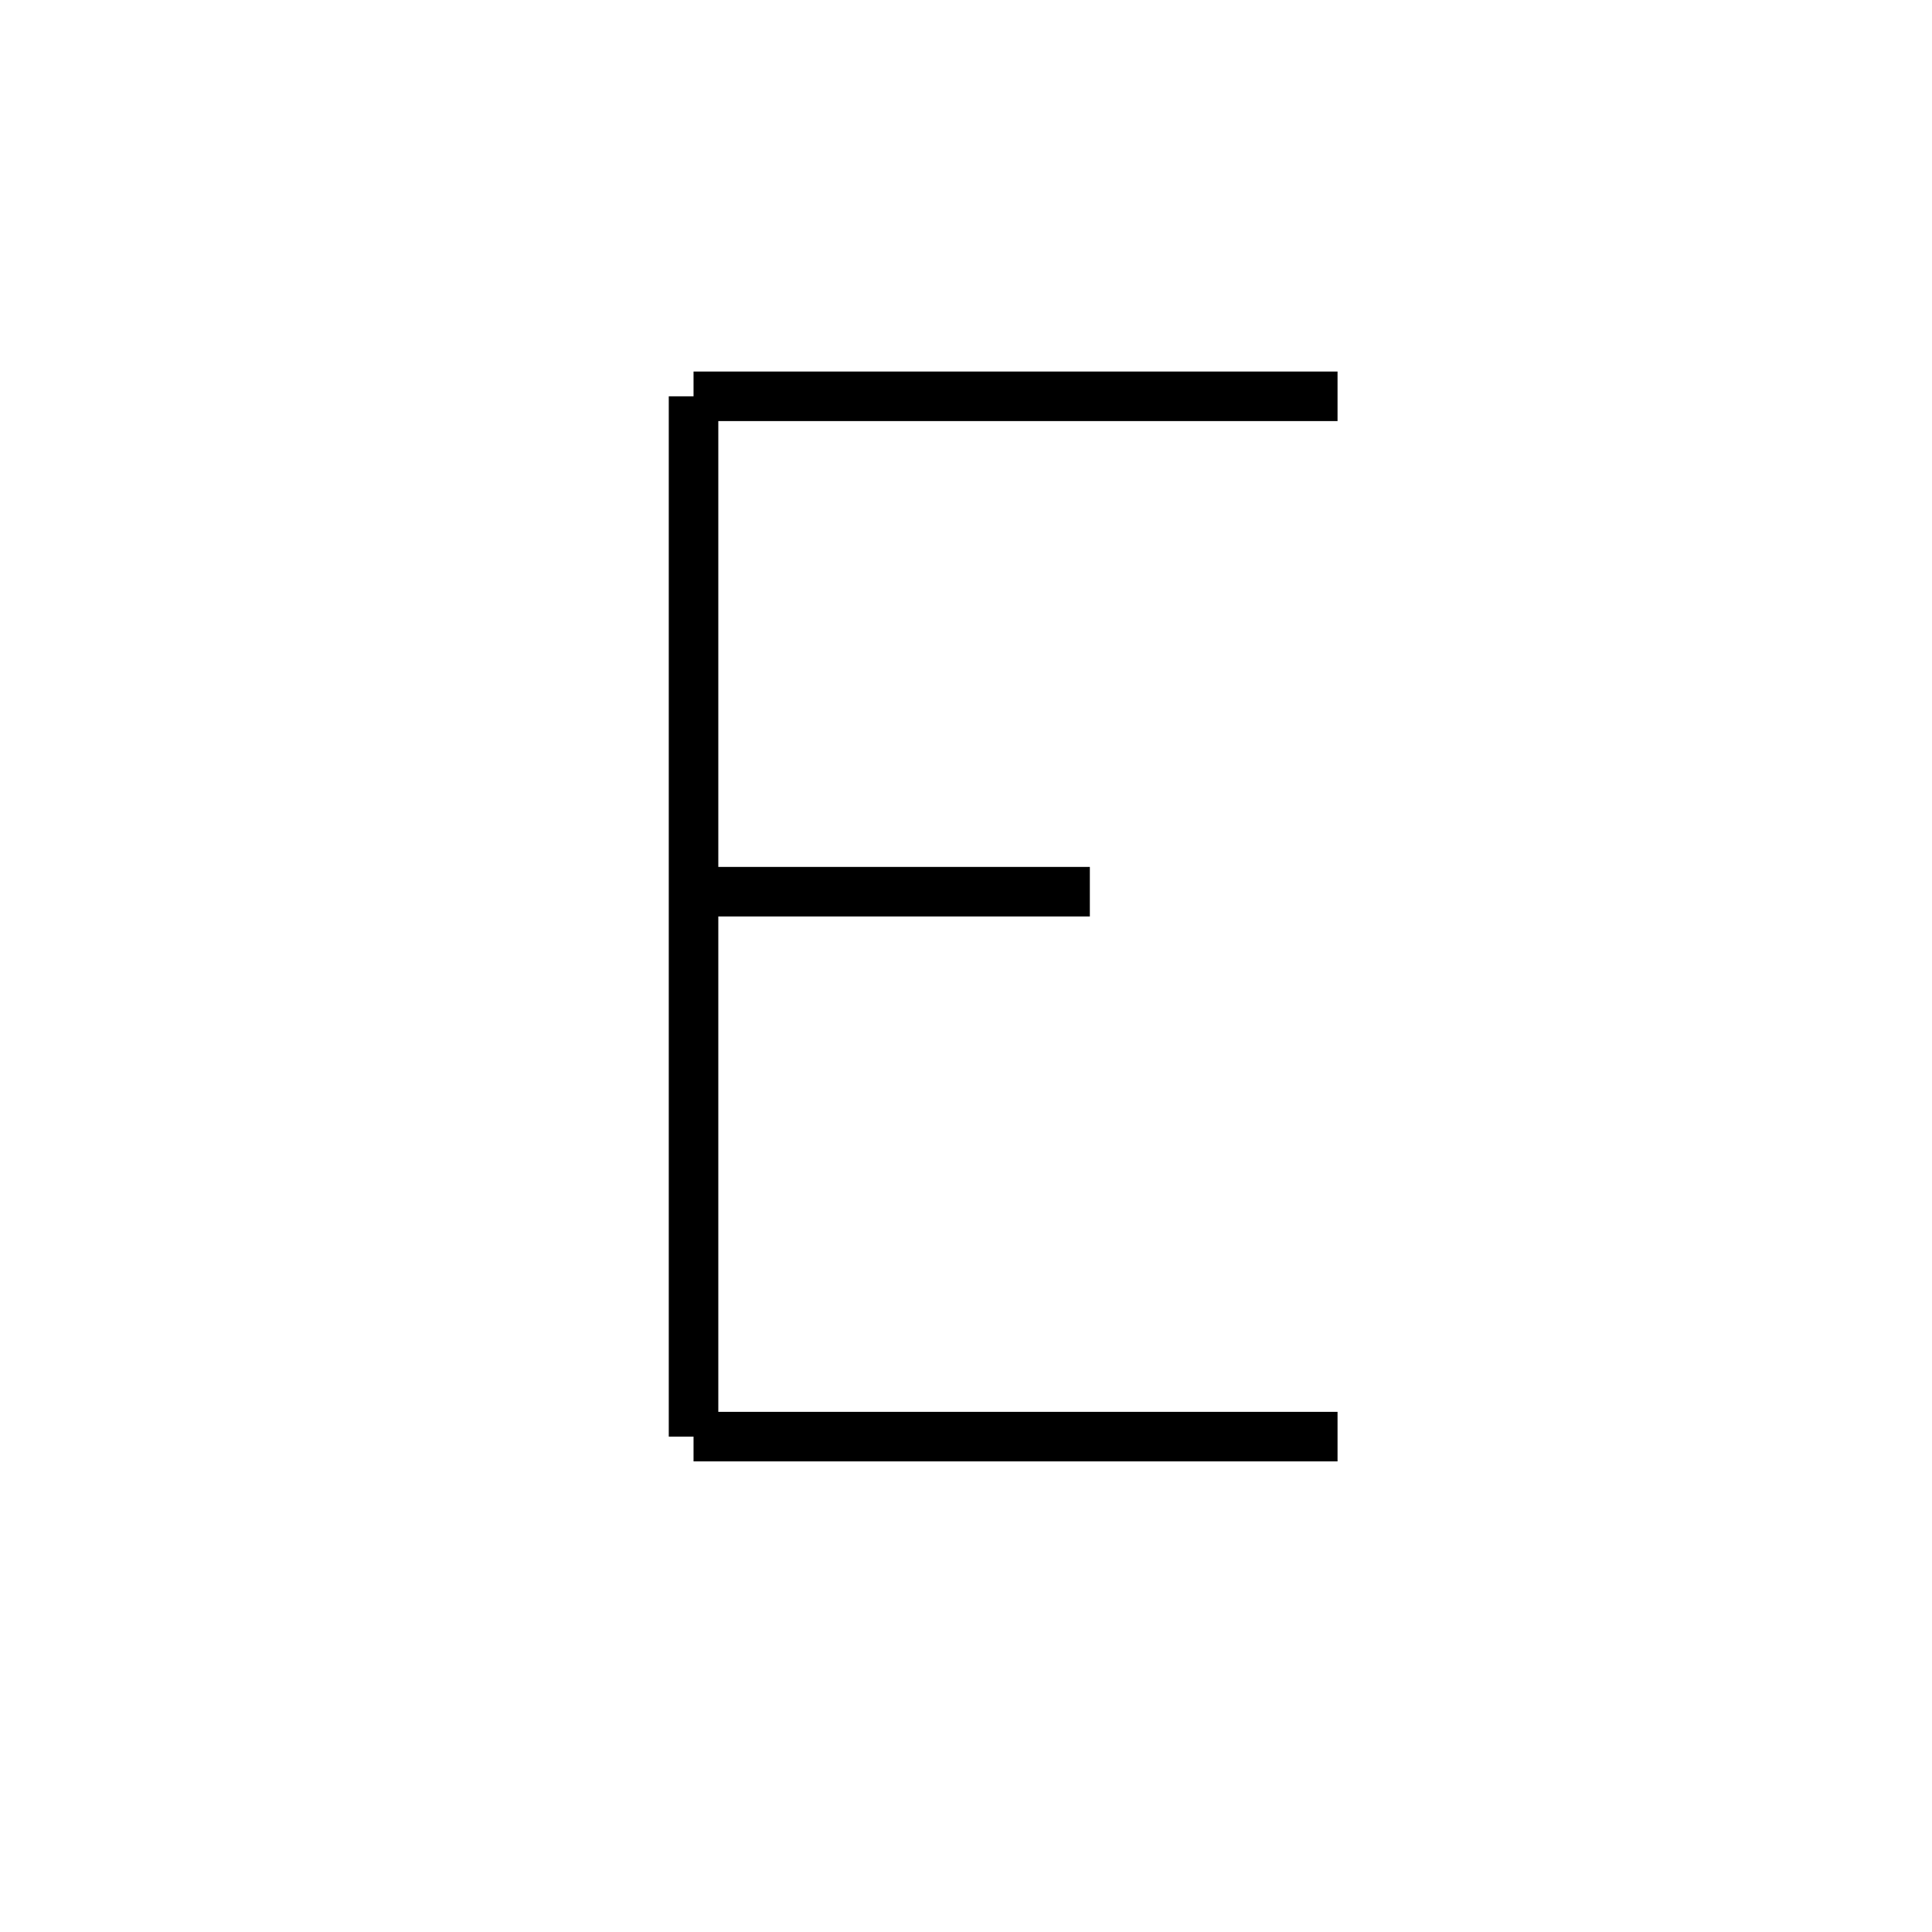 <svg xmlns='http://www.w3.org/2000/svg' 
xmlns:xlink='http://www.w3.org/1999/xlink' 
viewBox = '-20 -20 39 39' >
<path d = '
	M -6, -12
	L -6, 9

	M -6, -12
	L 7, -12

	M -6, -2
	L 2, -2

	M -6, 9
	L 7, 9

' fill='none' stroke='black' />
</svg>